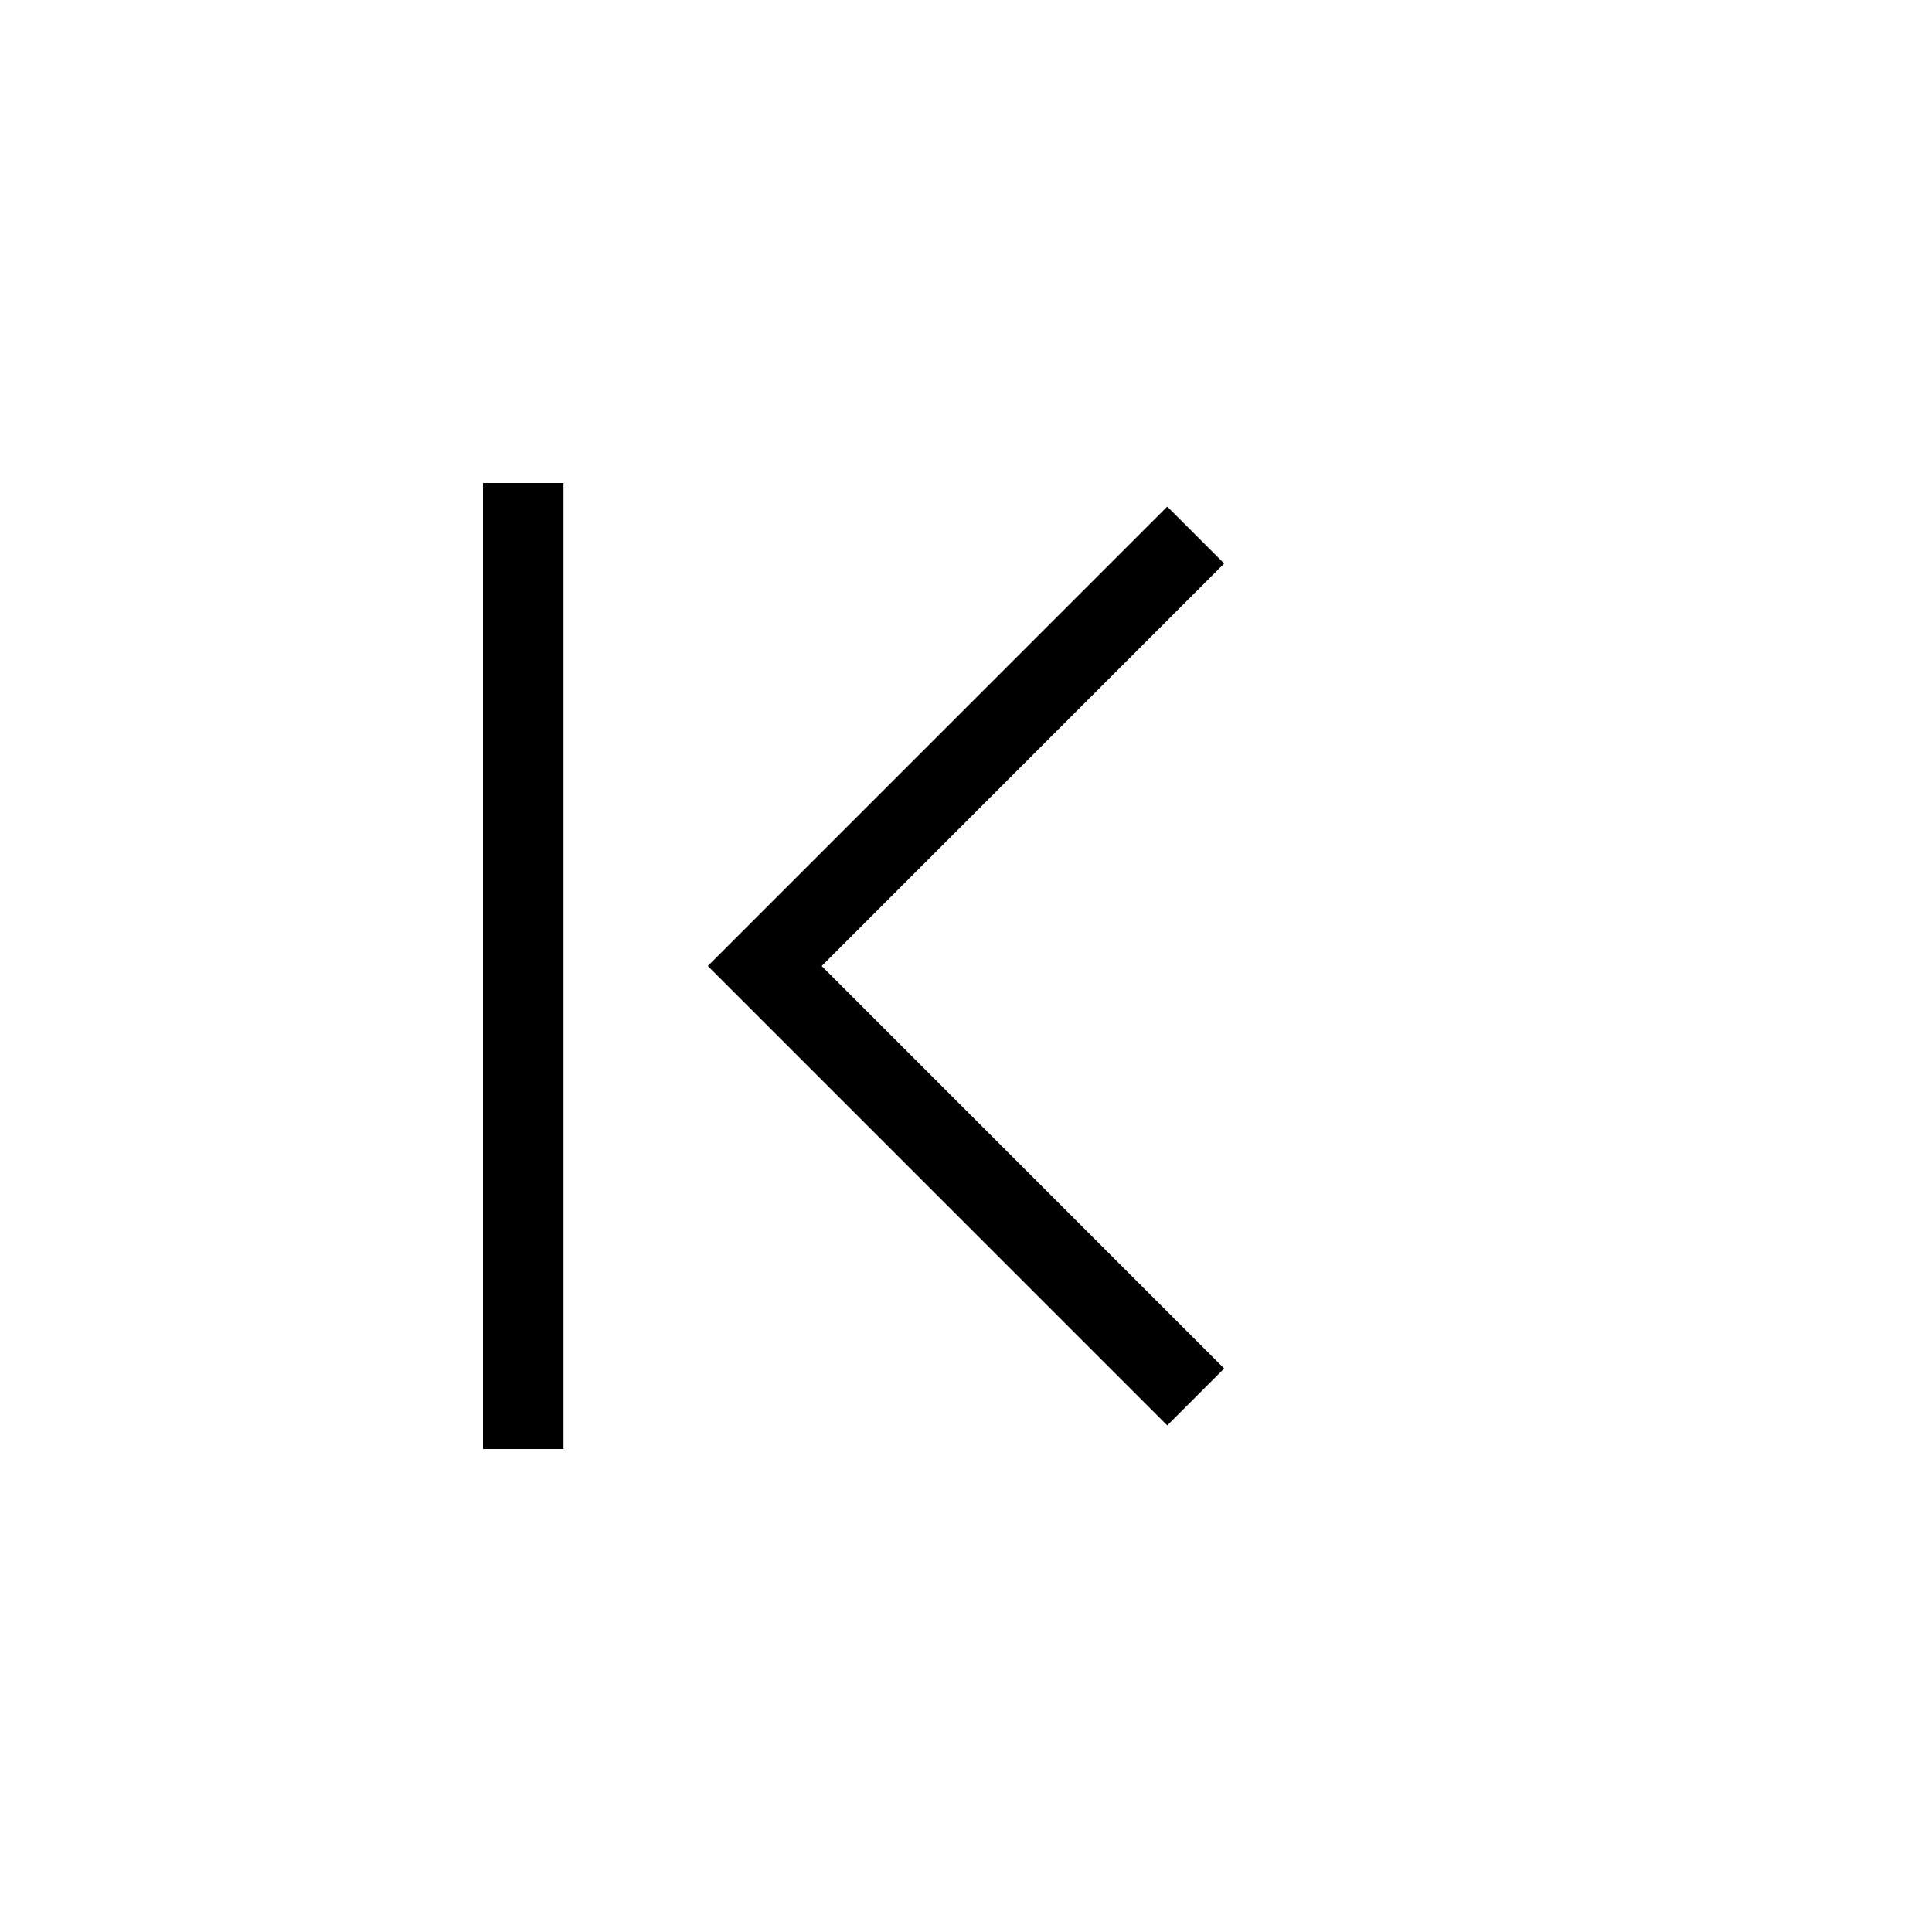 <svg width="24" height="24" viewBox="0 0 24 24" fill="none" xmlns="http://www.w3.org/2000/svg">
<path d="M14.5 17L9.5 12L12 9.5L14.5 7" stroke="black" stroke-linecap="square"/>
<path d="M6.5 6L6.5 18" stroke="black"/>
</svg>
